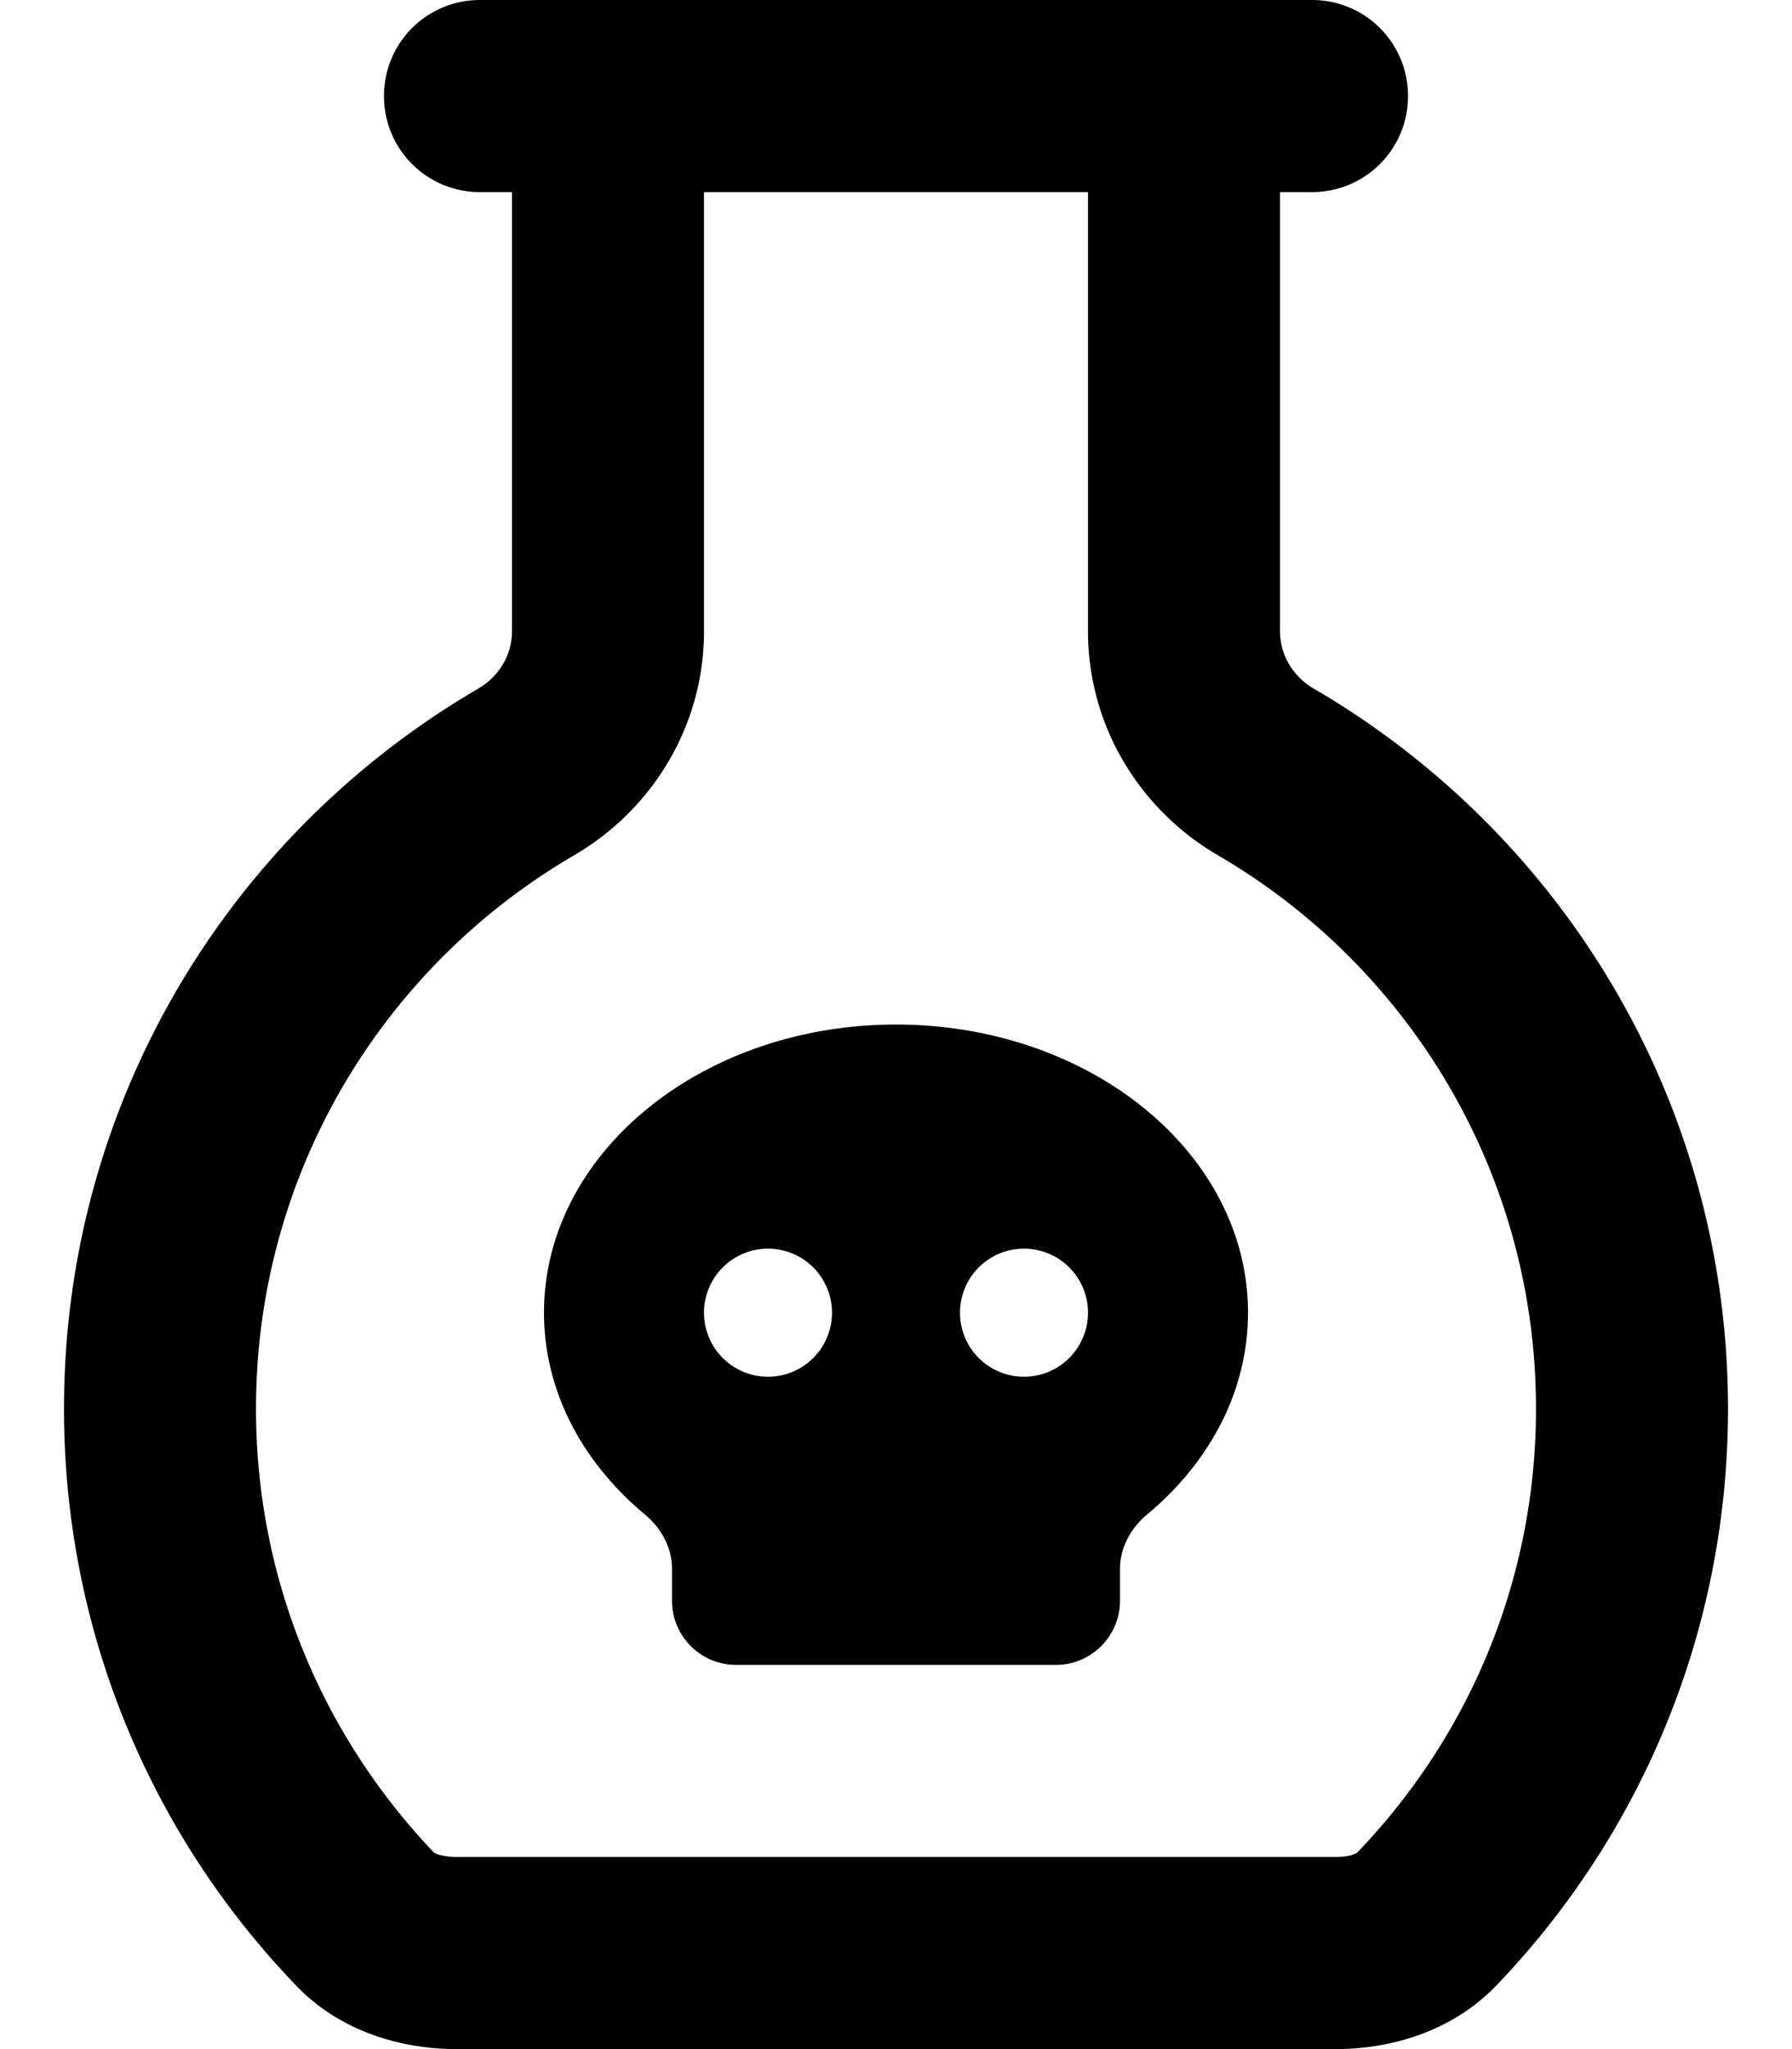 <svg fill="currentColor" xmlns="http://www.w3.org/2000/svg" viewBox="0 0 448 512"><!--! Font Awesome Pro 6.7.2 by @fontawesome - https://fontawesome.com License - https://fontawesome.com/license (Commercial License) Copyright 2024 Fonticons, Inc. --><path d="M176 48l96 0 0 109.7c0 24.3 13.5 44.9 32.3 55.9C352.1 241.4 384 293 384 352c0 43.1-17 82.1-44.7 110.9c-.1 .1-.3 .2-.8 .4c-.9 .4-2.5 .7-4.8 .7l-219.6 0c-2.2 0-3.8-.4-4.8-.7c-.4-.2-.7-.3-.8-.4C81 434.1 64 395.1 64 352c0-59 31.9-110.6 79.7-138.4c18.8-11 32.3-31.6 32.3-55.9L176 48zM320 157.7L320 48l8 0c13.3 0 24-10.7 24-24s-10.7-24-24-24L304 0 144 0 120 0C106.7 0 96 10.7 96 24s10.7 24 24 24l8 0 0 109.7c0 6-3.3 11.4-8.5 14.4C57.6 208.2 16 275.2 16 352c0 56 22.1 106.9 58.2 144.3C84.5 507 99.3 512 114.2 512l219.6 0c15 0 29.7-5 40.1-15.7C409.9 458.9 432 408 432 352c0-76.8-41.6-143.8-103.5-179.9c-5.2-3-8.5-8.4-8.5-14.4zM286.8 378.4c15.6-13 25.2-30.8 25.2-50.4c0-39.8-39.4-72-88-72s-88 32.2-88 72c0 19.6 9.6 37.4 25.2 50.4c4.1 3.4 6.8 8.3 6.8 13.6l0 8c0 8.8 7.2 16 16 16l80 0c8.8 0 16-7.2 16-16l0-8c0-5.3 2.7-10.2 6.8-13.6zM192 312a16 16 0 1 1 0 32 16 16 0 1 1 0-32zm48 16a16 16 0 1 1 32 0 16 16 0 1 1 -32 0z"/></svg>